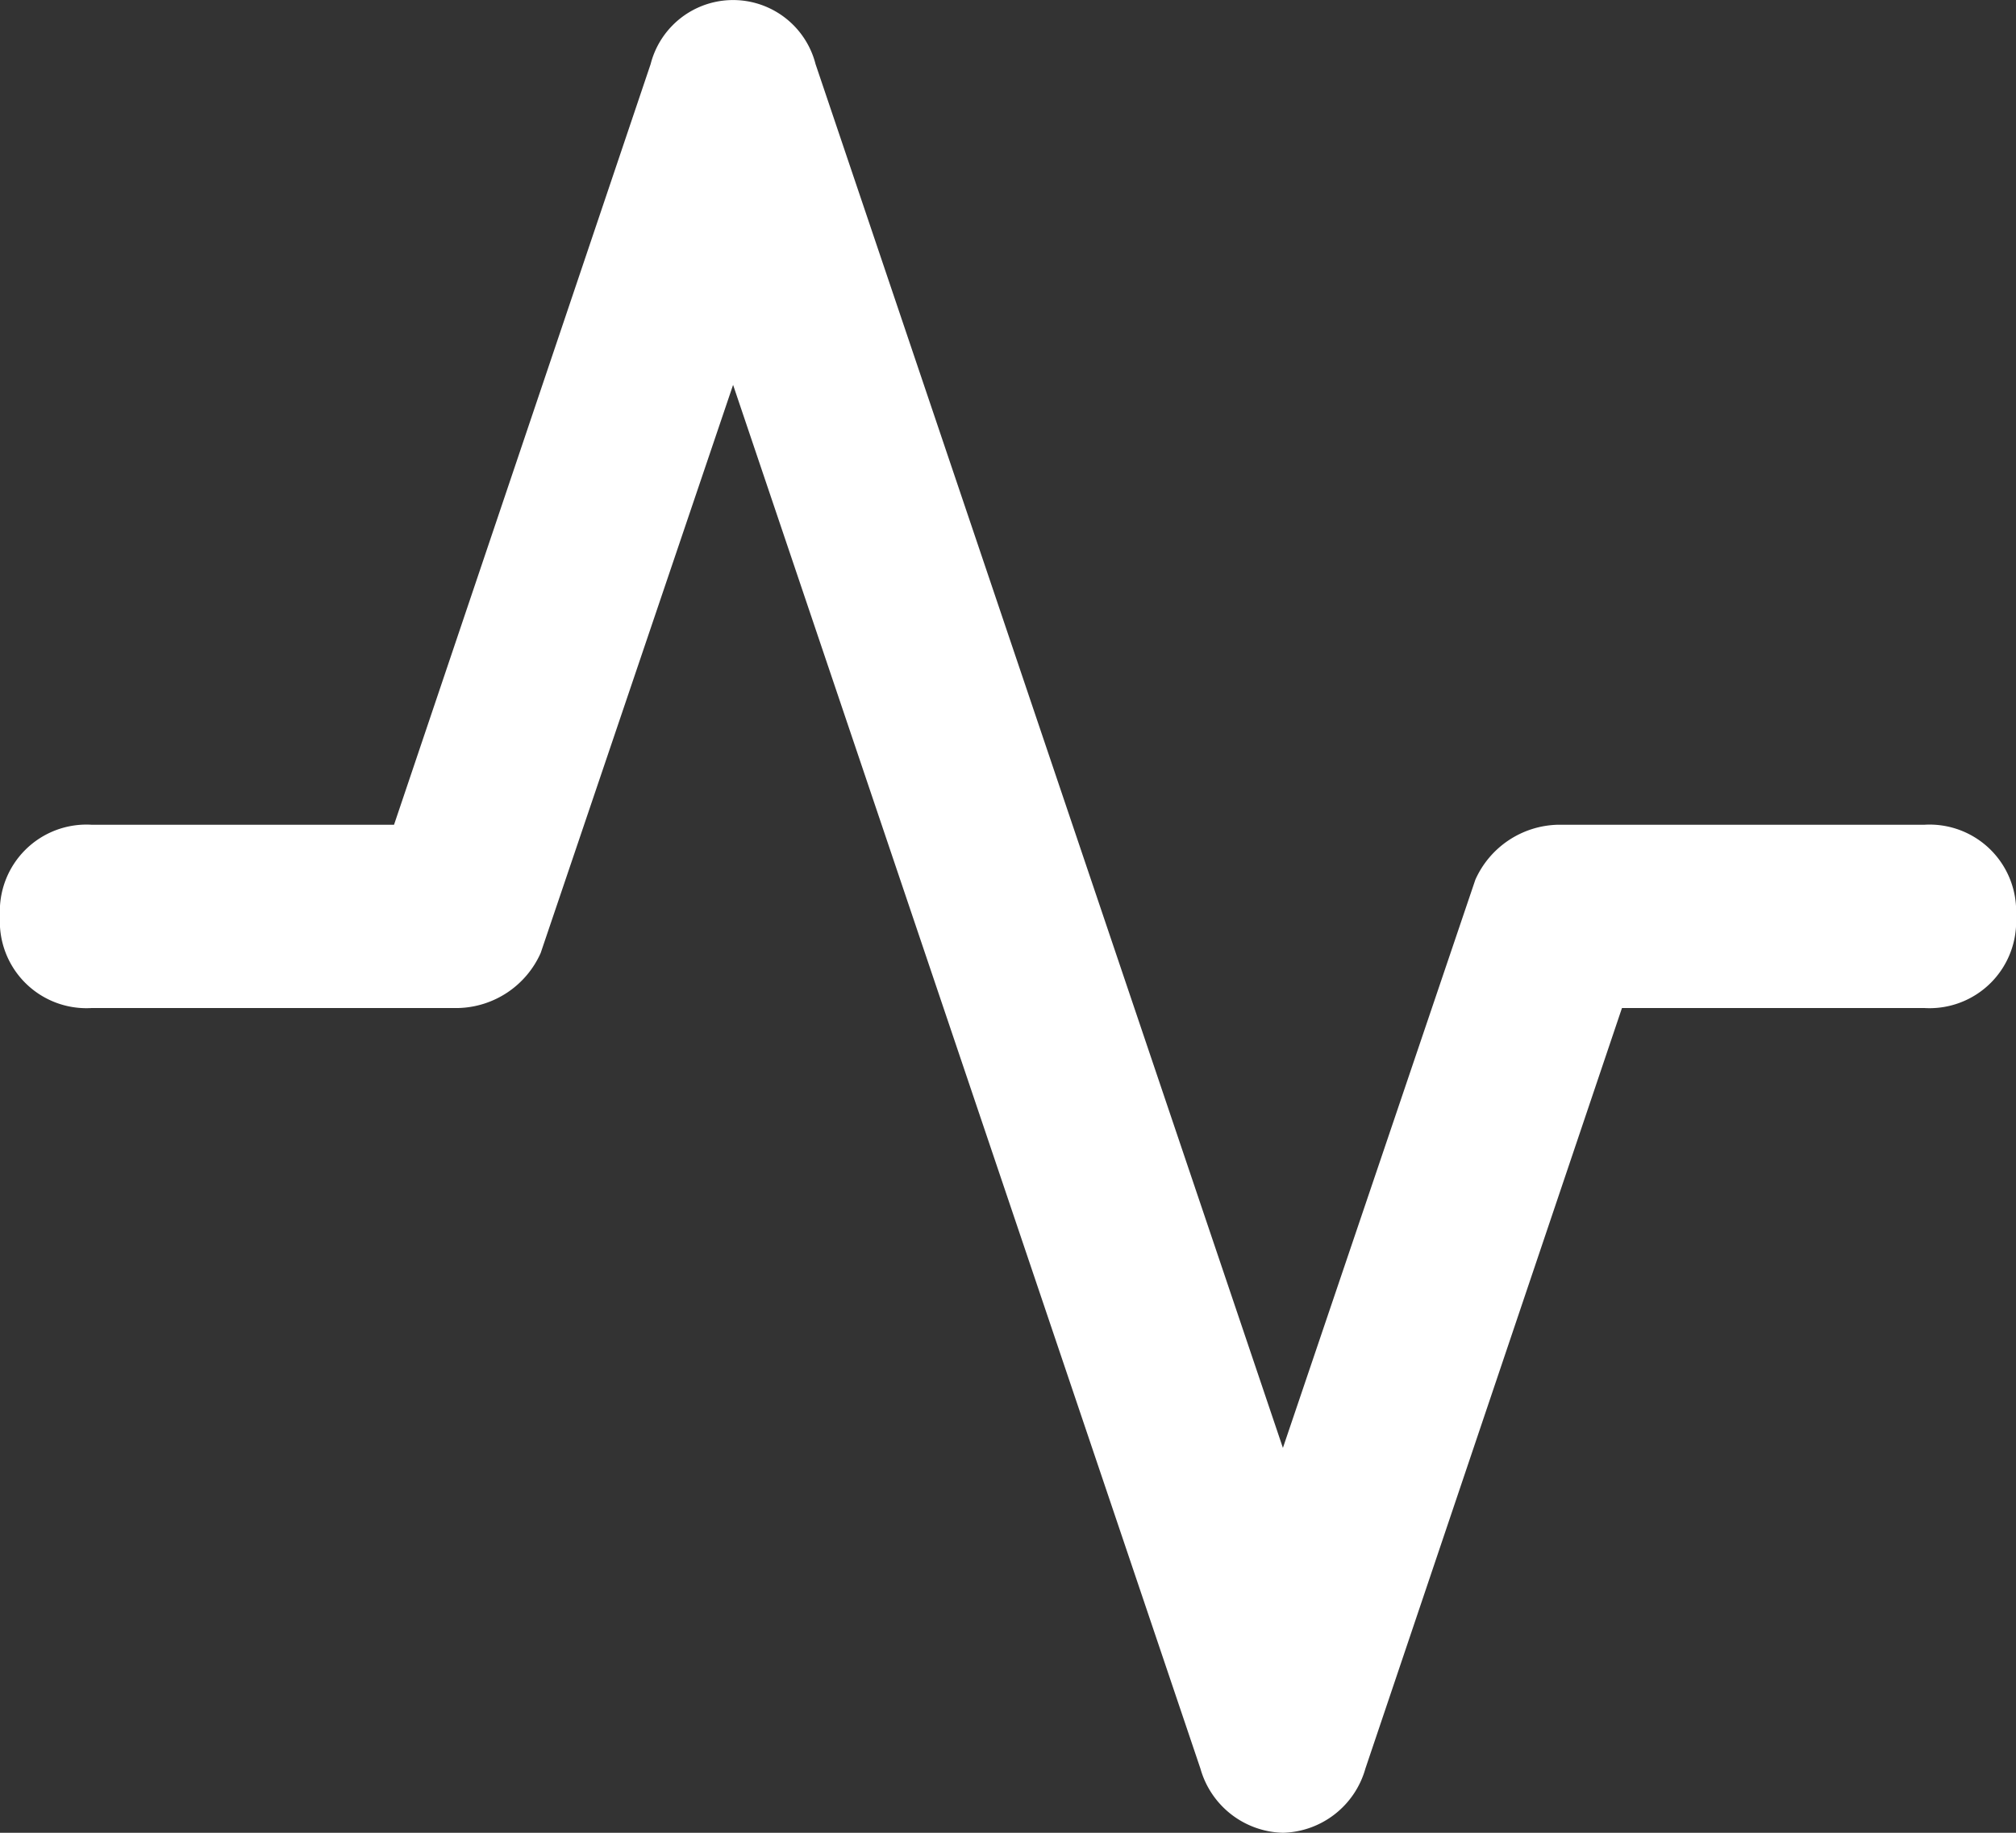<svg xmlns="http://www.w3.org/2000/svg" width="17.6" fill="#fff" height="16" viewBox="0 0 17.6 16"><rect x="0" y="0" width="17.6" height="16" fill="#333333" stroke="none"/><defs><style>.a{fill:#fff;}</style></defs><path class="a" d="M11.2,16a.768.768,0,0,1-.72-.56L6.4,3.36,4.72,8.32A.81.81,0,0,1,4,8.8H.8A.756.756,0,0,1,0,8a.756.756,0,0,1,.8-.8H3.44L5.68.56a.743.743,0,0,1,1.44,0L11.2,12.64l1.68-4.96a.81.81,0,0,1,.72-.48h3.2a.756.756,0,0,1,.8.8.756.756,0,0,1-.8.8H14.16l-2.24,6.64A.768.768,0,0,1,11.2,16Z"/></svg>